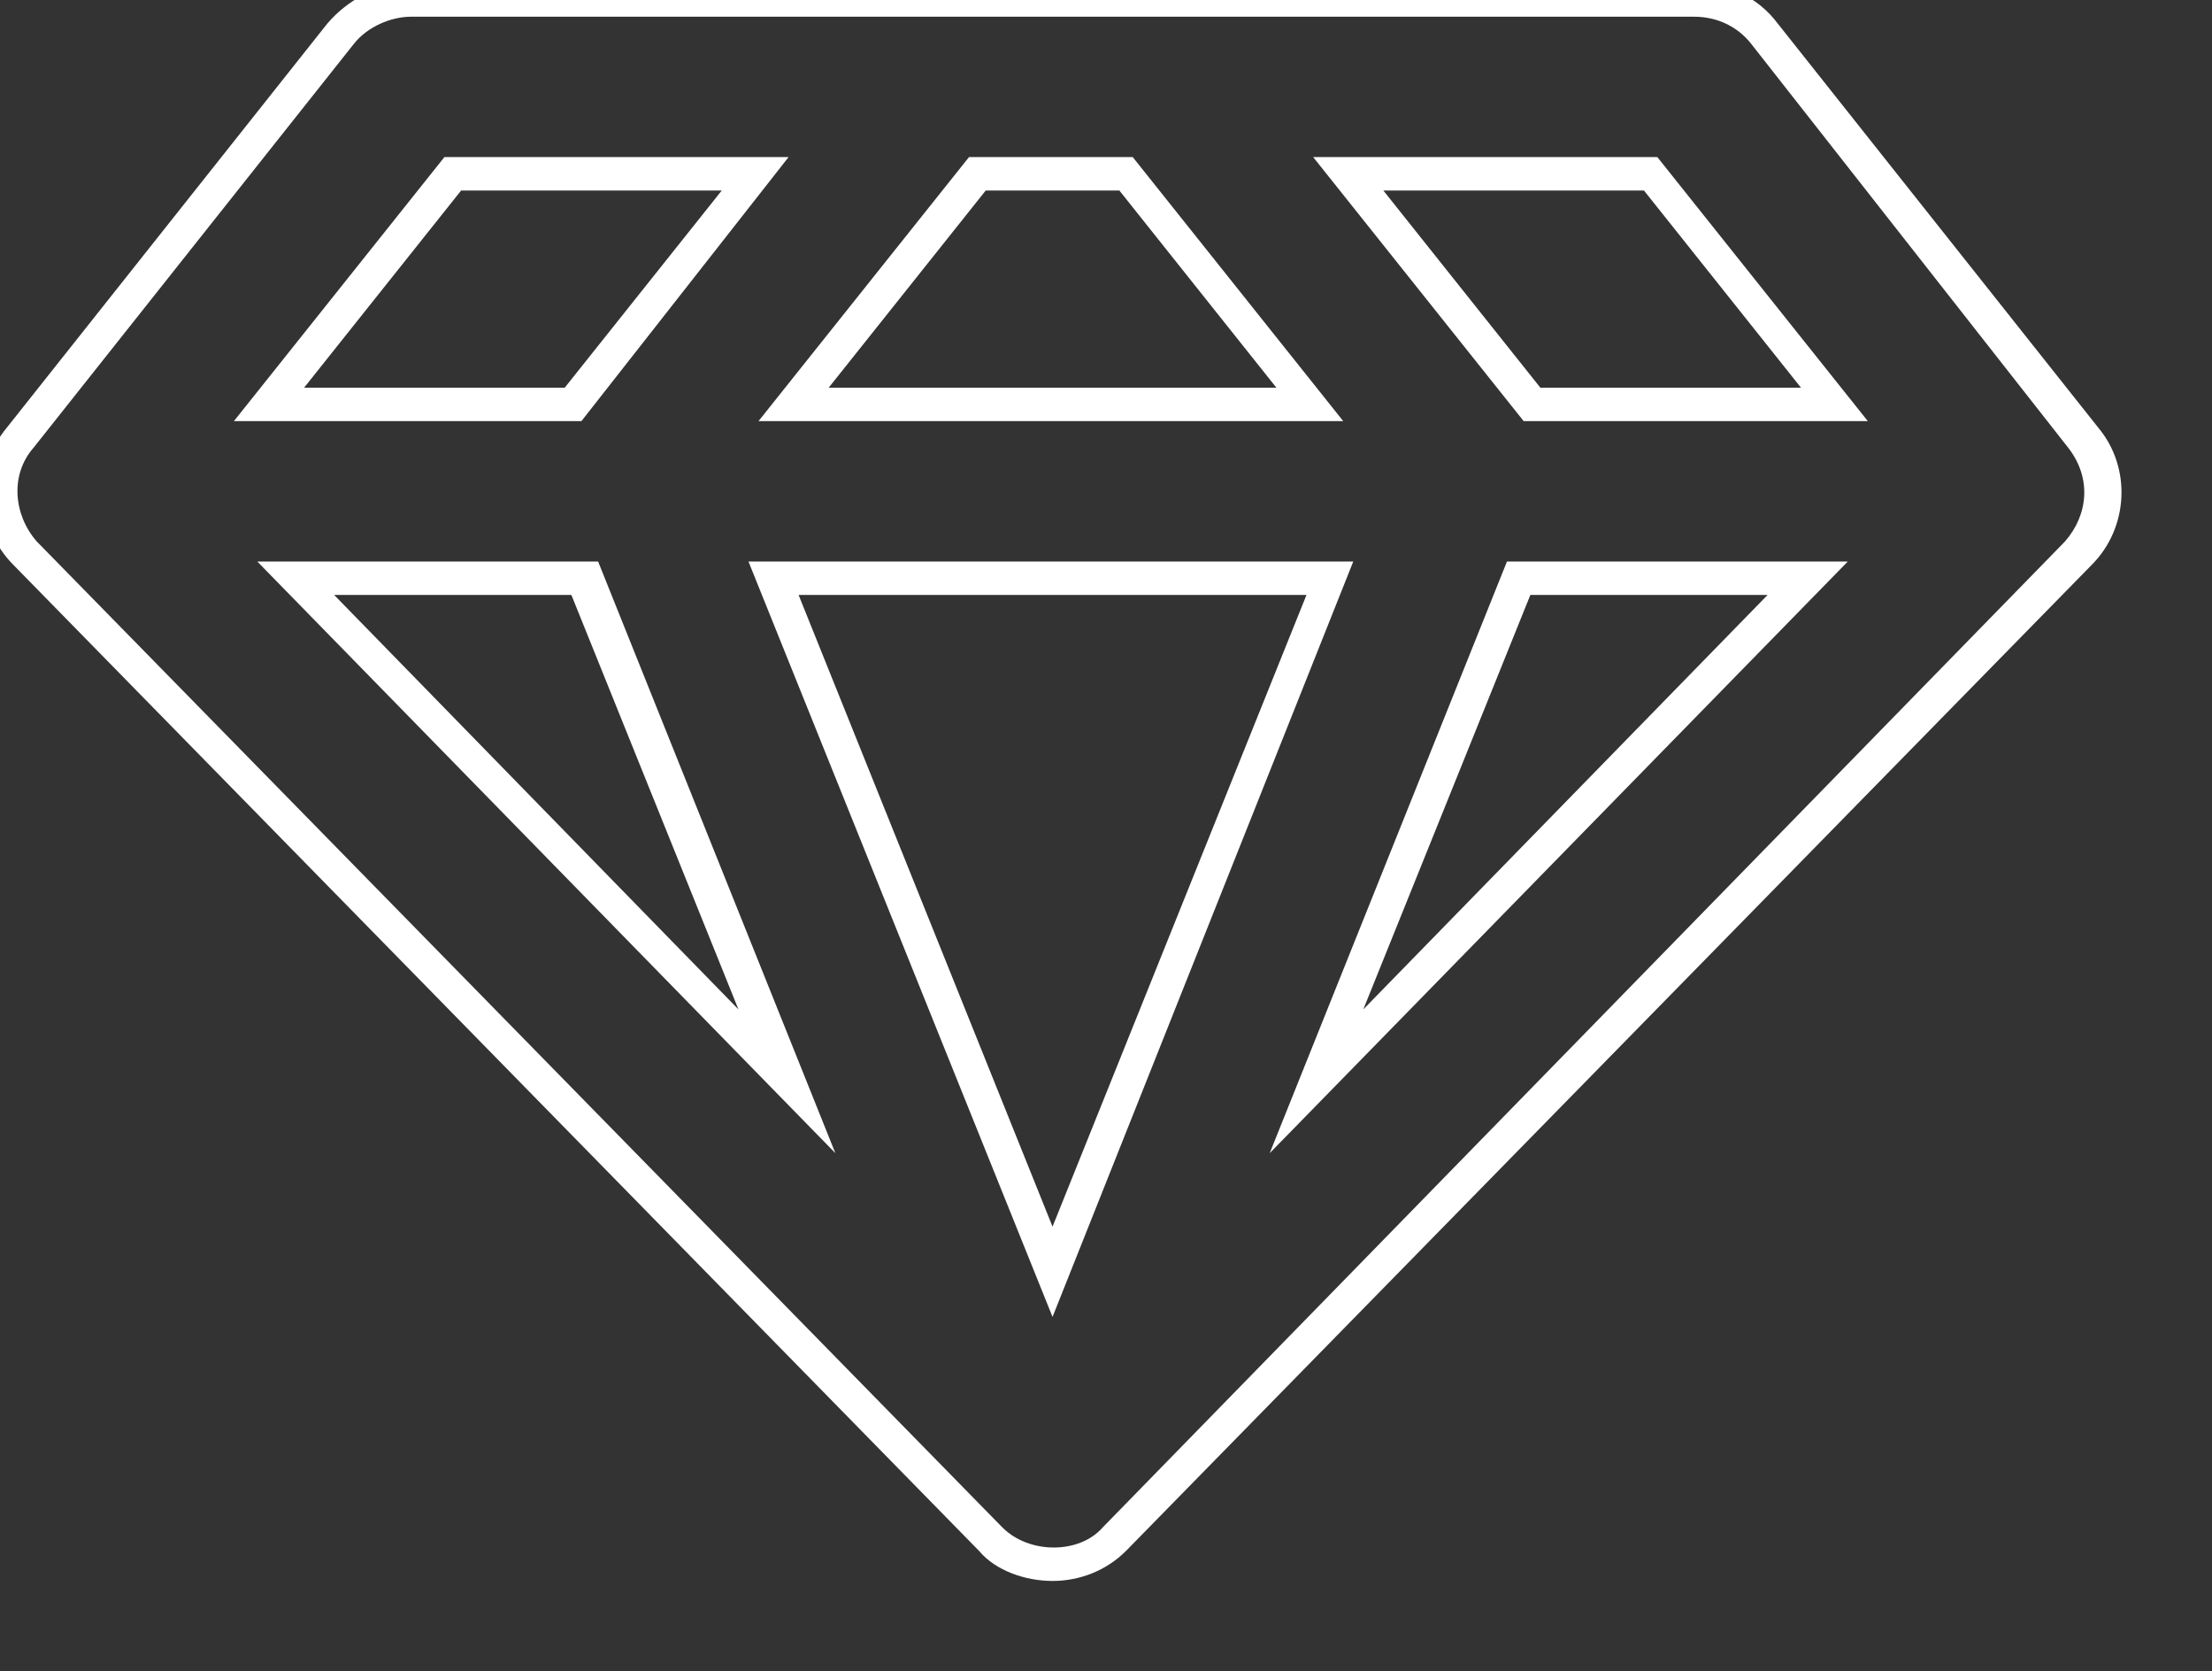 <svg xmlns="http://www.w3.org/2000/svg" viewBox="0 0 66.2 50"><rect x="0" y="0" width="66.2" height="50" fill="#333333" stroke="none"/><path fill="#FFF" d="M31.5 47.3c-.8 0-1.7-.3-2.2-.9L.4 16.9C-.7 15.8-.8 14 .2 12.8L9.8.7c.6-.7 1.5-1.2 2.5-1.2h38.4c1 0 1.9.4 2.5 1.2l9.6 12.1c1 1.2.9 3-.2 4.1L33.7 46.4c-.6.6-1.4.9-2.2.9zM12.3.5c-.6 0-1.3.3-1.7.8L1 13.4c-.7.8-.6 2 .1 2.8L30 45.7c.8.8 2.3.8 3 0l28.8-29.5c.7-.8.8-1.9.1-2.8L52.4 1.3c-.4-.5-1-.8-1.7-.8H12.3zm19.2 38.9l-9.1-22.6h18.1l-9 22.6zm-7.6-21.6l7.6 18.9 7.6-18.9H23.9zM25 34.5L7.7 16.8h10.2L25 34.5zM10 17.8l12.1 12.4-5-12.4H10zm28 16.7l7.1-17.7h10.2L38 34.5zm7.8-16.7l-5 12.4 12.1-12.4h-7.1zm10.1-5.2H45.6l-6.3-7.9h10.3l6.3 7.9zm-9.8-1h7.8l-4.7-5.9h-7.8l4.7 5.9zm-5.9 1H22.7L29 4.7h4.9l6.3 7.9zm-15.4-1h13.4l-4.7-5.9h-4l-4.7 5.9zm-7.4 1H7l6.3-7.9h10.3l-6.2 7.9zm-8.3-1h7.8l4.7-5.9h-7.8l-4.7 5.9z"/></svg>